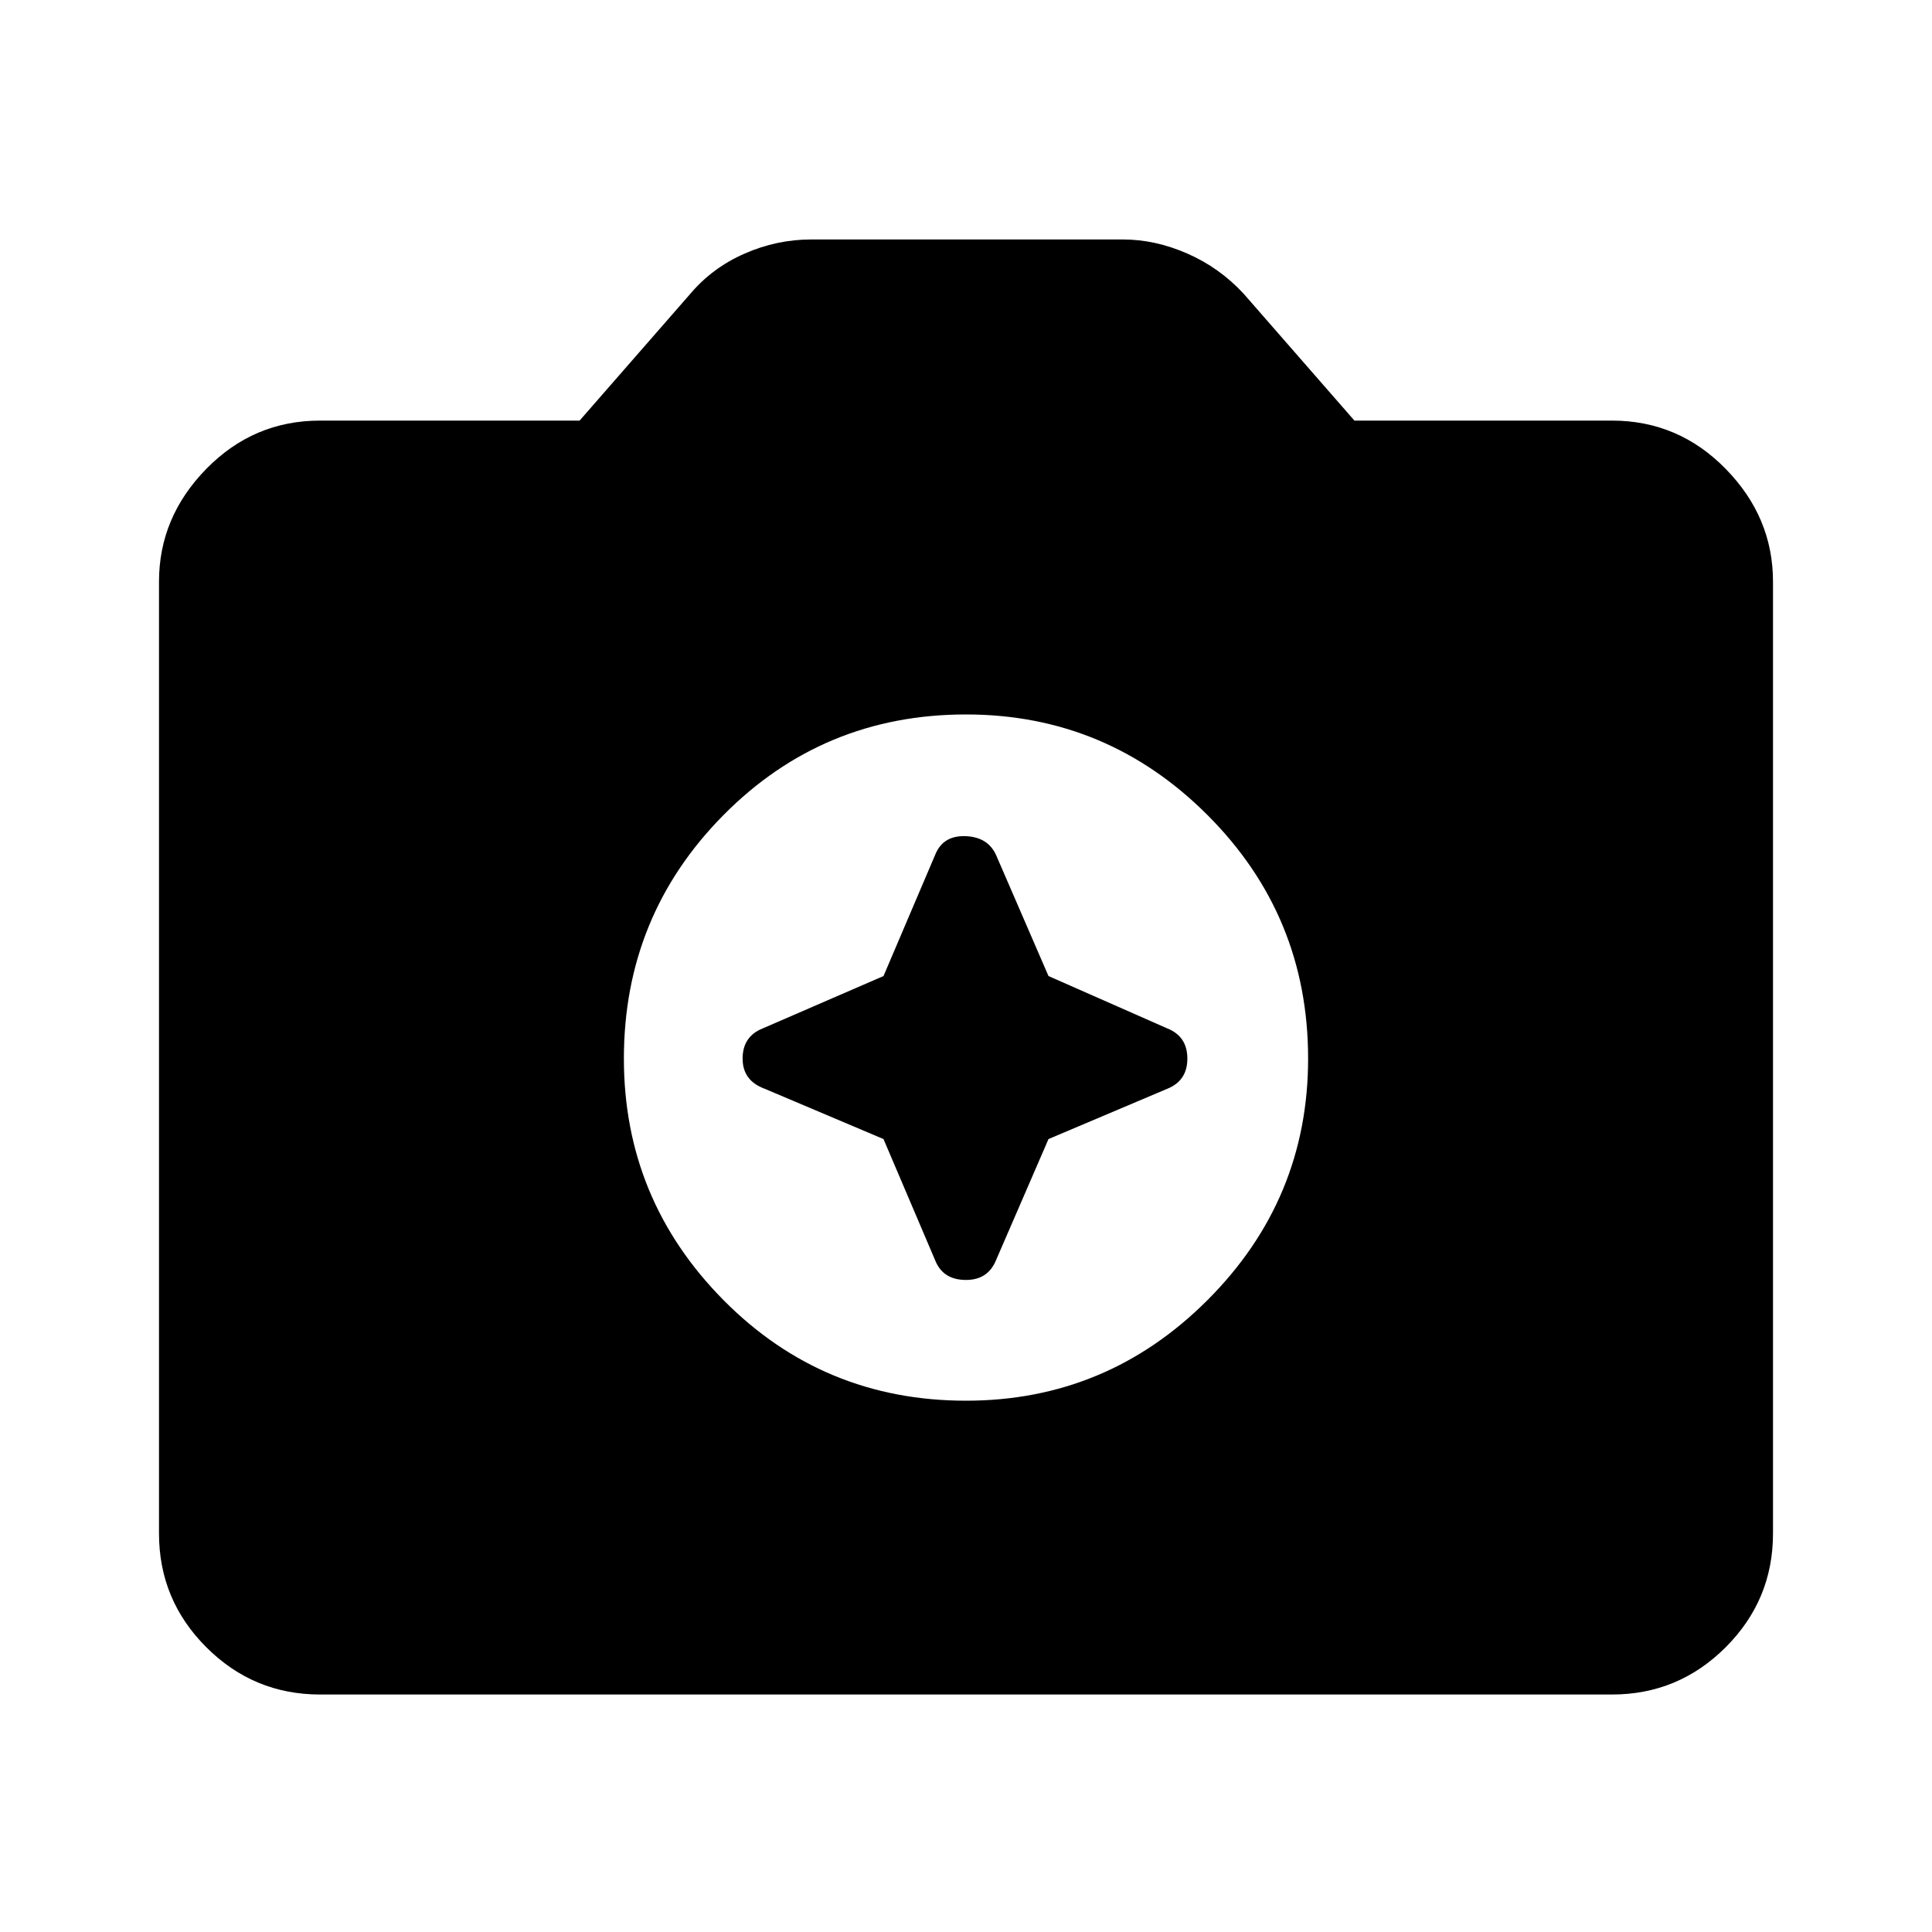 <svg xmlns="http://www.w3.org/2000/svg" height="40" width="40"><path d="M20 29q2.917 0 5-2.083 2.083-2.084 2.083-5 0-2.959-2.083-5.042-2.083-2.083-5-2.083-2.958 0-5.021 2.083-2.062 2.083-2.062 5.042 0 2.916 2.062 5Q17.042 29 20 29Zm-1.708-8.792 1.083-2.541q.167-.375.625-.355.458.021.625.396l1.083 2.5 2.459 1.084q.416.166.416.625 0 .458-.416.625l-2.459 1.041-1.083 2.5q-.167.417-.625.417-.458 0-.625-.375l-1.083-2.542-2.459-1.041q-.458-.167-.458-.625 0-.459.417-.625ZM6.625 35.083q-1.375 0-2.354-.979-.979-.979-.979-2.354V12.042q0-1.334.979-2.334t2.354-1H12l2.292-2.625q.458-.541 1.125-.833.666-.292 1.375-.292h6.458q.667 0 1.333.292.667.292 1.167.833l2.292 2.625h5.333q1.375 0 2.354 1 .979 1 .979 2.334V31.75q0 1.375-.979 2.354-.979.979-2.354.979Z"/></svg>